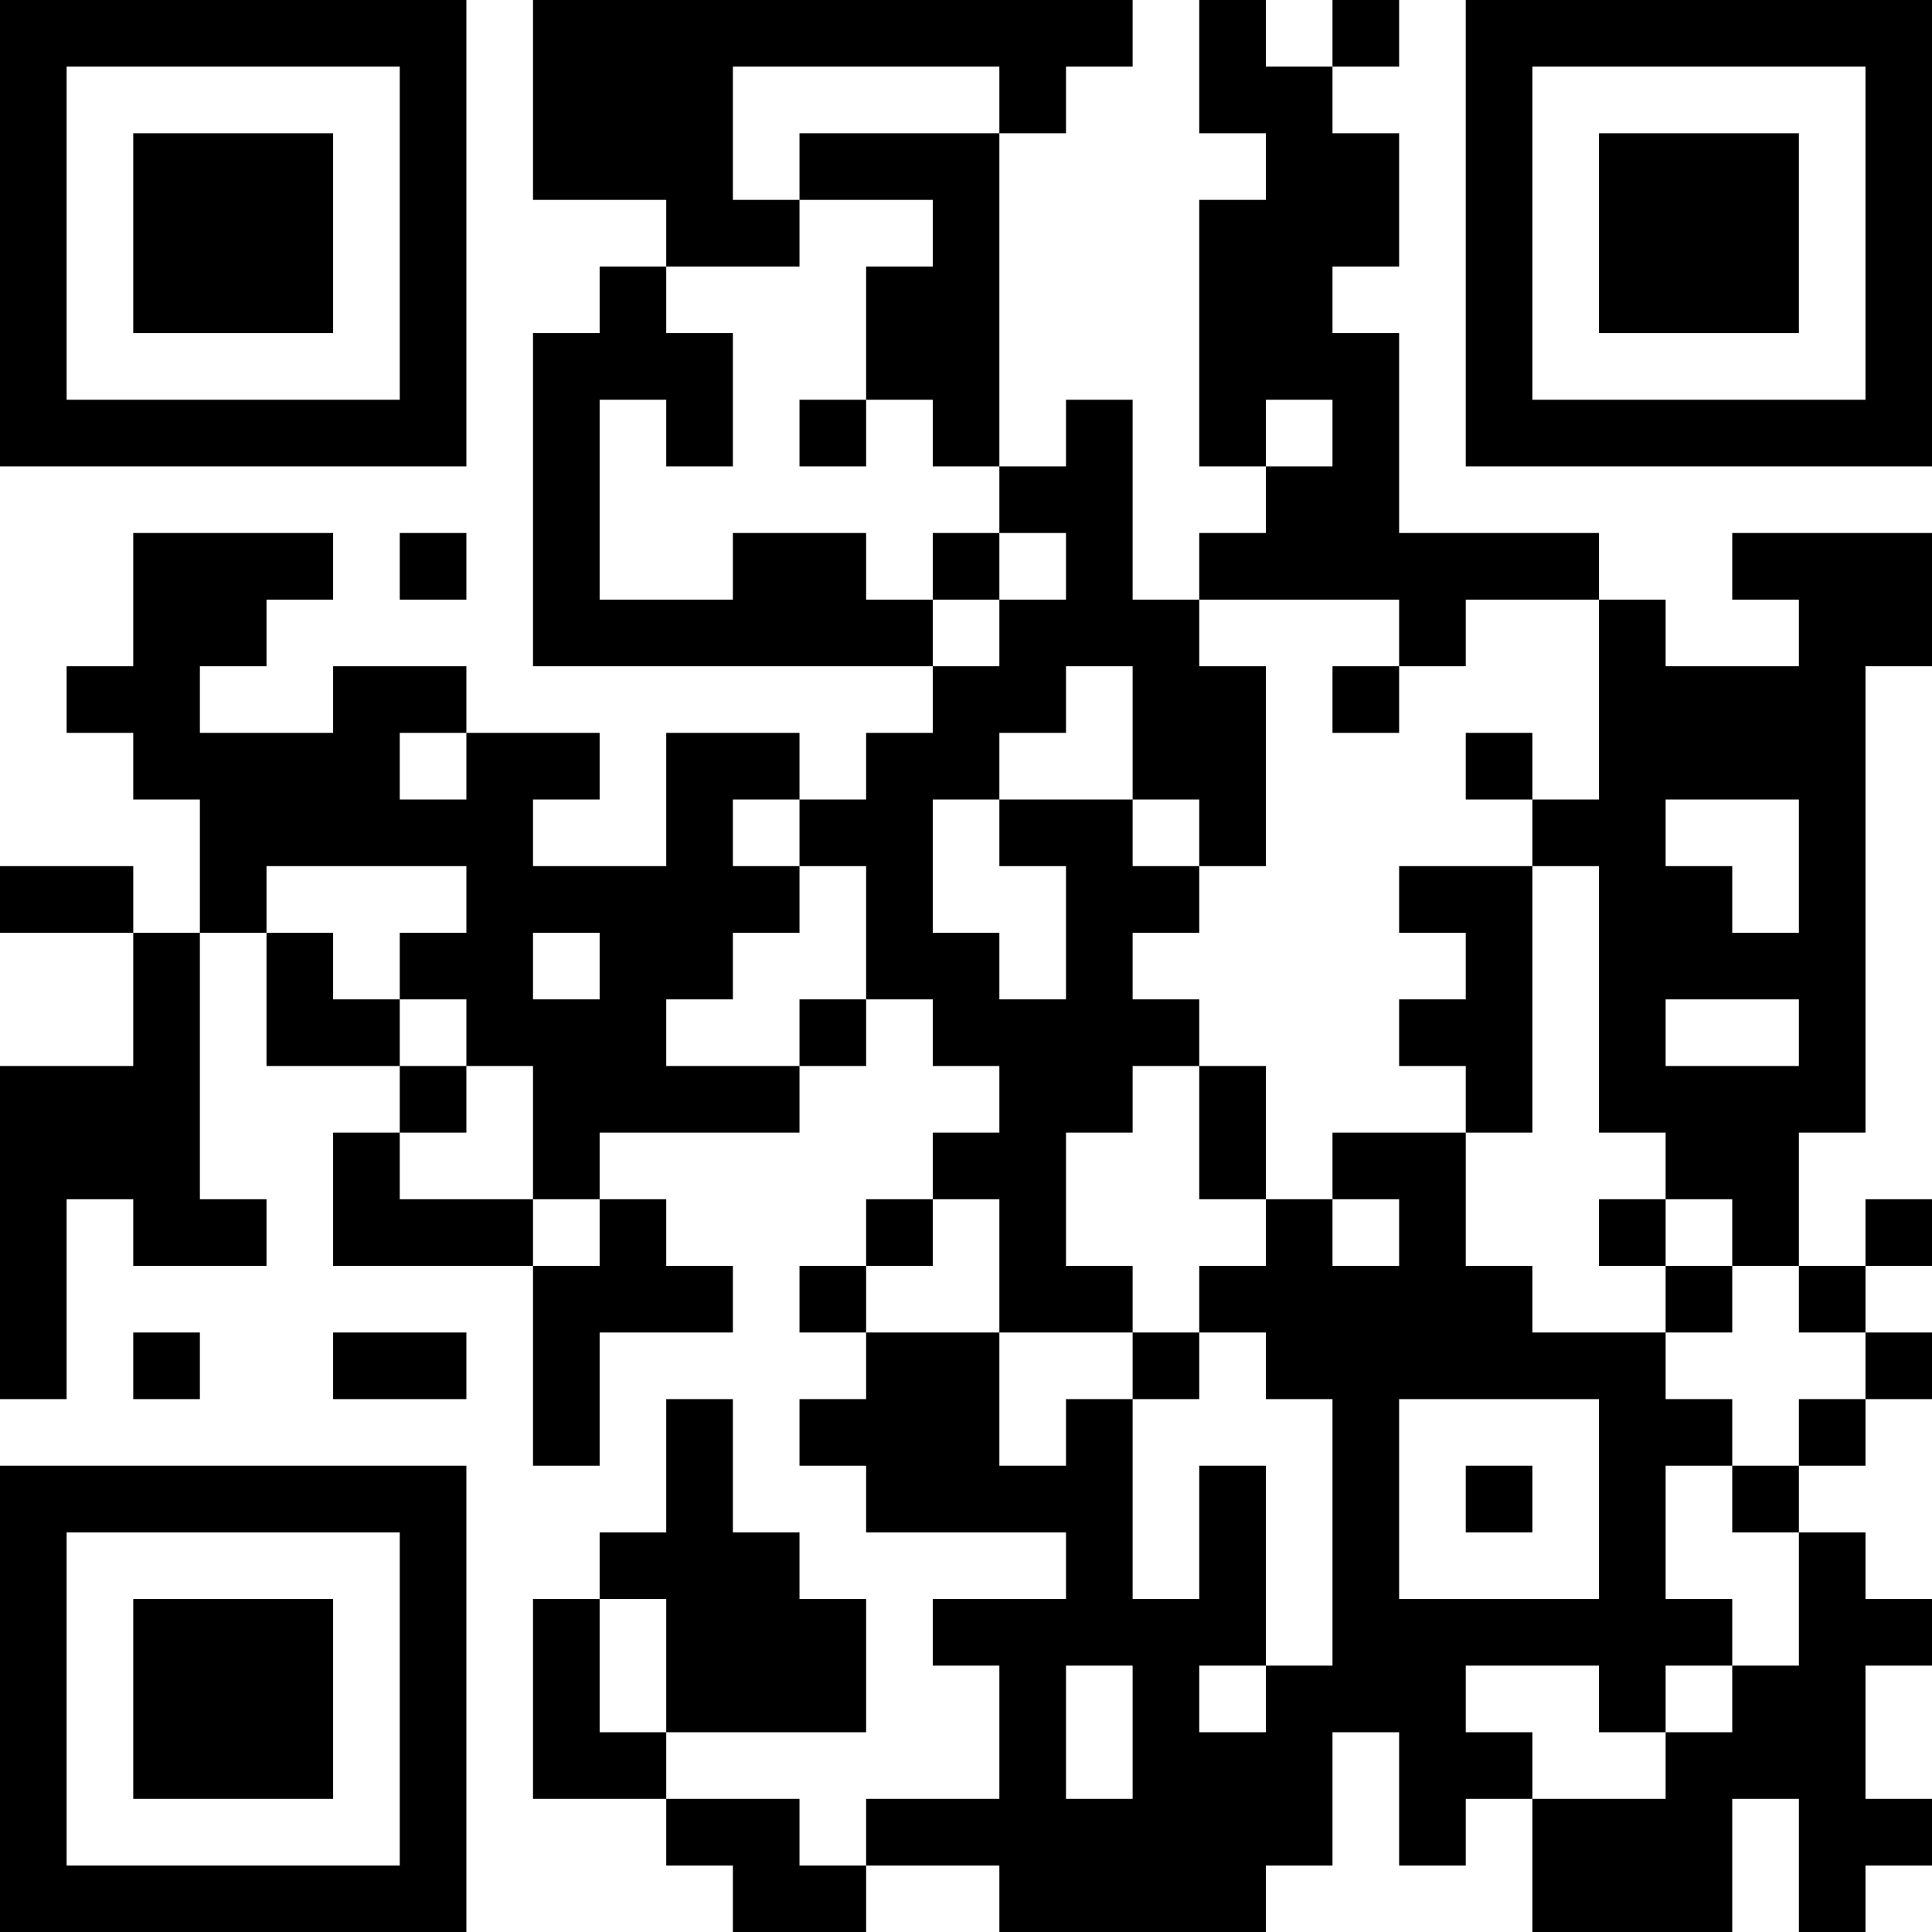 <?xml version="1.0" encoding="UTF-8"?>
<svg xmlns="http://www.w3.org/2000/svg" version="1.1" width="200" height="200" viewBox="0 0 200 200"><rect x="0" y="0" width="200" height="200" fill="#ffffff"/><g transform="scale(6.897)"><g transform="translate(0,0)"><path fill-rule="evenodd" d="M8 0L8 3L10 3L10 4L9 4L9 5L8 5L8 10L14 10L14 11L13 11L13 12L12 12L12 11L10 11L10 13L8 13L8 12L9 12L9 11L7 11L7 10L5 10L5 11L3 11L3 10L4 10L4 9L5 9L5 8L2 8L2 10L1 10L1 11L2 11L2 12L3 12L3 14L2 14L2 13L0 13L0 14L2 14L2 16L0 16L0 21L1 21L1 18L2 18L2 19L4 19L4 18L3 18L3 14L4 14L4 16L6 16L6 17L5 17L5 19L8 19L8 22L9 22L9 20L11 20L11 19L10 19L10 18L9 18L9 17L12 17L12 16L13 16L13 15L14 15L14 16L15 16L15 17L14 17L14 18L13 18L13 19L12 19L12 20L13 20L13 21L12 21L12 22L13 22L13 23L16 23L16 24L14 24L14 25L15 25L15 27L13 27L13 28L12 28L12 27L10 27L10 26L13 26L13 24L12 24L12 23L11 23L11 21L10 21L10 23L9 23L9 24L8 24L8 27L10 27L10 28L11 28L11 29L13 29L13 28L15 28L15 29L19 29L19 28L20 28L20 26L21 26L21 28L22 28L22 27L23 27L23 29L26 29L26 27L27 27L27 29L28 29L28 28L29 28L29 27L28 27L28 25L29 25L29 24L28 24L28 23L27 23L27 22L28 22L28 21L29 21L29 20L28 20L28 19L29 19L29 18L28 18L28 19L27 19L27 17L28 17L28 10L29 10L29 8L26 8L26 9L27 9L27 10L25 10L25 9L24 9L24 8L21 8L21 5L20 5L20 4L21 4L21 2L20 2L20 1L21 1L21 0L20 0L20 1L19 1L19 0L18 0L18 2L19 2L19 3L18 3L18 7L19 7L19 8L18 8L18 9L17 9L17 6L16 6L16 7L15 7L15 2L16 2L16 1L17 1L17 0ZM11 1L11 3L12 3L12 4L10 4L10 5L11 5L11 7L10 7L10 6L9 6L9 9L11 9L11 8L13 8L13 9L14 9L14 10L15 10L15 9L16 9L16 8L15 8L15 7L14 7L14 6L13 6L13 4L14 4L14 3L12 3L12 2L15 2L15 1ZM12 6L12 7L13 7L13 6ZM19 6L19 7L20 7L20 6ZM6 8L6 9L7 9L7 8ZM14 8L14 9L15 9L15 8ZM18 9L18 10L19 10L19 13L18 13L18 12L17 12L17 10L16 10L16 11L15 11L15 12L14 12L14 14L15 14L15 15L16 15L16 13L15 13L15 12L17 12L17 13L18 13L18 14L17 14L17 15L18 15L18 16L17 16L17 17L16 17L16 19L17 19L17 20L15 20L15 18L14 18L14 19L13 19L13 20L15 20L15 22L16 22L16 21L17 21L17 24L18 24L18 22L19 22L19 25L18 25L18 26L19 26L19 25L20 25L20 21L19 21L19 20L18 20L18 19L19 19L19 18L20 18L20 19L21 19L21 18L20 18L20 17L22 17L22 19L23 19L23 20L25 20L25 21L26 21L26 22L25 22L25 24L26 24L26 25L25 25L25 26L24 26L24 25L22 25L22 26L23 26L23 27L25 27L25 26L26 26L26 25L27 25L27 23L26 23L26 22L27 22L27 21L28 21L28 20L27 20L27 19L26 19L26 18L25 18L25 17L24 17L24 13L23 13L23 12L24 12L24 9L22 9L22 10L21 10L21 9ZM20 10L20 11L21 11L21 10ZM6 11L6 12L7 12L7 11ZM22 11L22 12L23 12L23 11ZM11 12L11 13L12 13L12 14L11 14L11 15L10 15L10 16L12 16L12 15L13 15L13 13L12 13L12 12ZM25 12L25 13L26 13L26 14L27 14L27 12ZM4 13L4 14L5 14L5 15L6 15L6 16L7 16L7 17L6 17L6 18L8 18L8 19L9 19L9 18L8 18L8 16L7 16L7 15L6 15L6 14L7 14L7 13ZM21 13L21 14L22 14L22 15L21 15L21 16L22 16L22 17L23 17L23 13ZM8 14L8 15L9 15L9 14ZM25 15L25 16L27 16L27 15ZM18 16L18 18L19 18L19 16ZM24 18L24 19L25 19L25 20L26 20L26 19L25 19L25 18ZM2 20L2 21L3 21L3 20ZM5 20L5 21L7 21L7 20ZM17 20L17 21L18 21L18 20ZM21 21L21 24L24 24L24 21ZM22 22L22 23L23 23L23 22ZM9 24L9 26L10 26L10 24ZM16 25L16 27L17 27L17 25ZM0 0L0 7L7 7L7 0ZM1 1L1 6L6 6L6 1ZM2 2L2 5L5 5L5 2ZM22 0L22 7L29 7L29 0ZM23 1L23 6L28 6L28 1ZM24 2L24 5L27 5L27 2ZM0 22L0 29L7 29L7 22ZM1 23L1 28L6 28L6 23ZM2 24L2 27L5 27L5 24Z" fill="#000000"/></g></g></svg>

